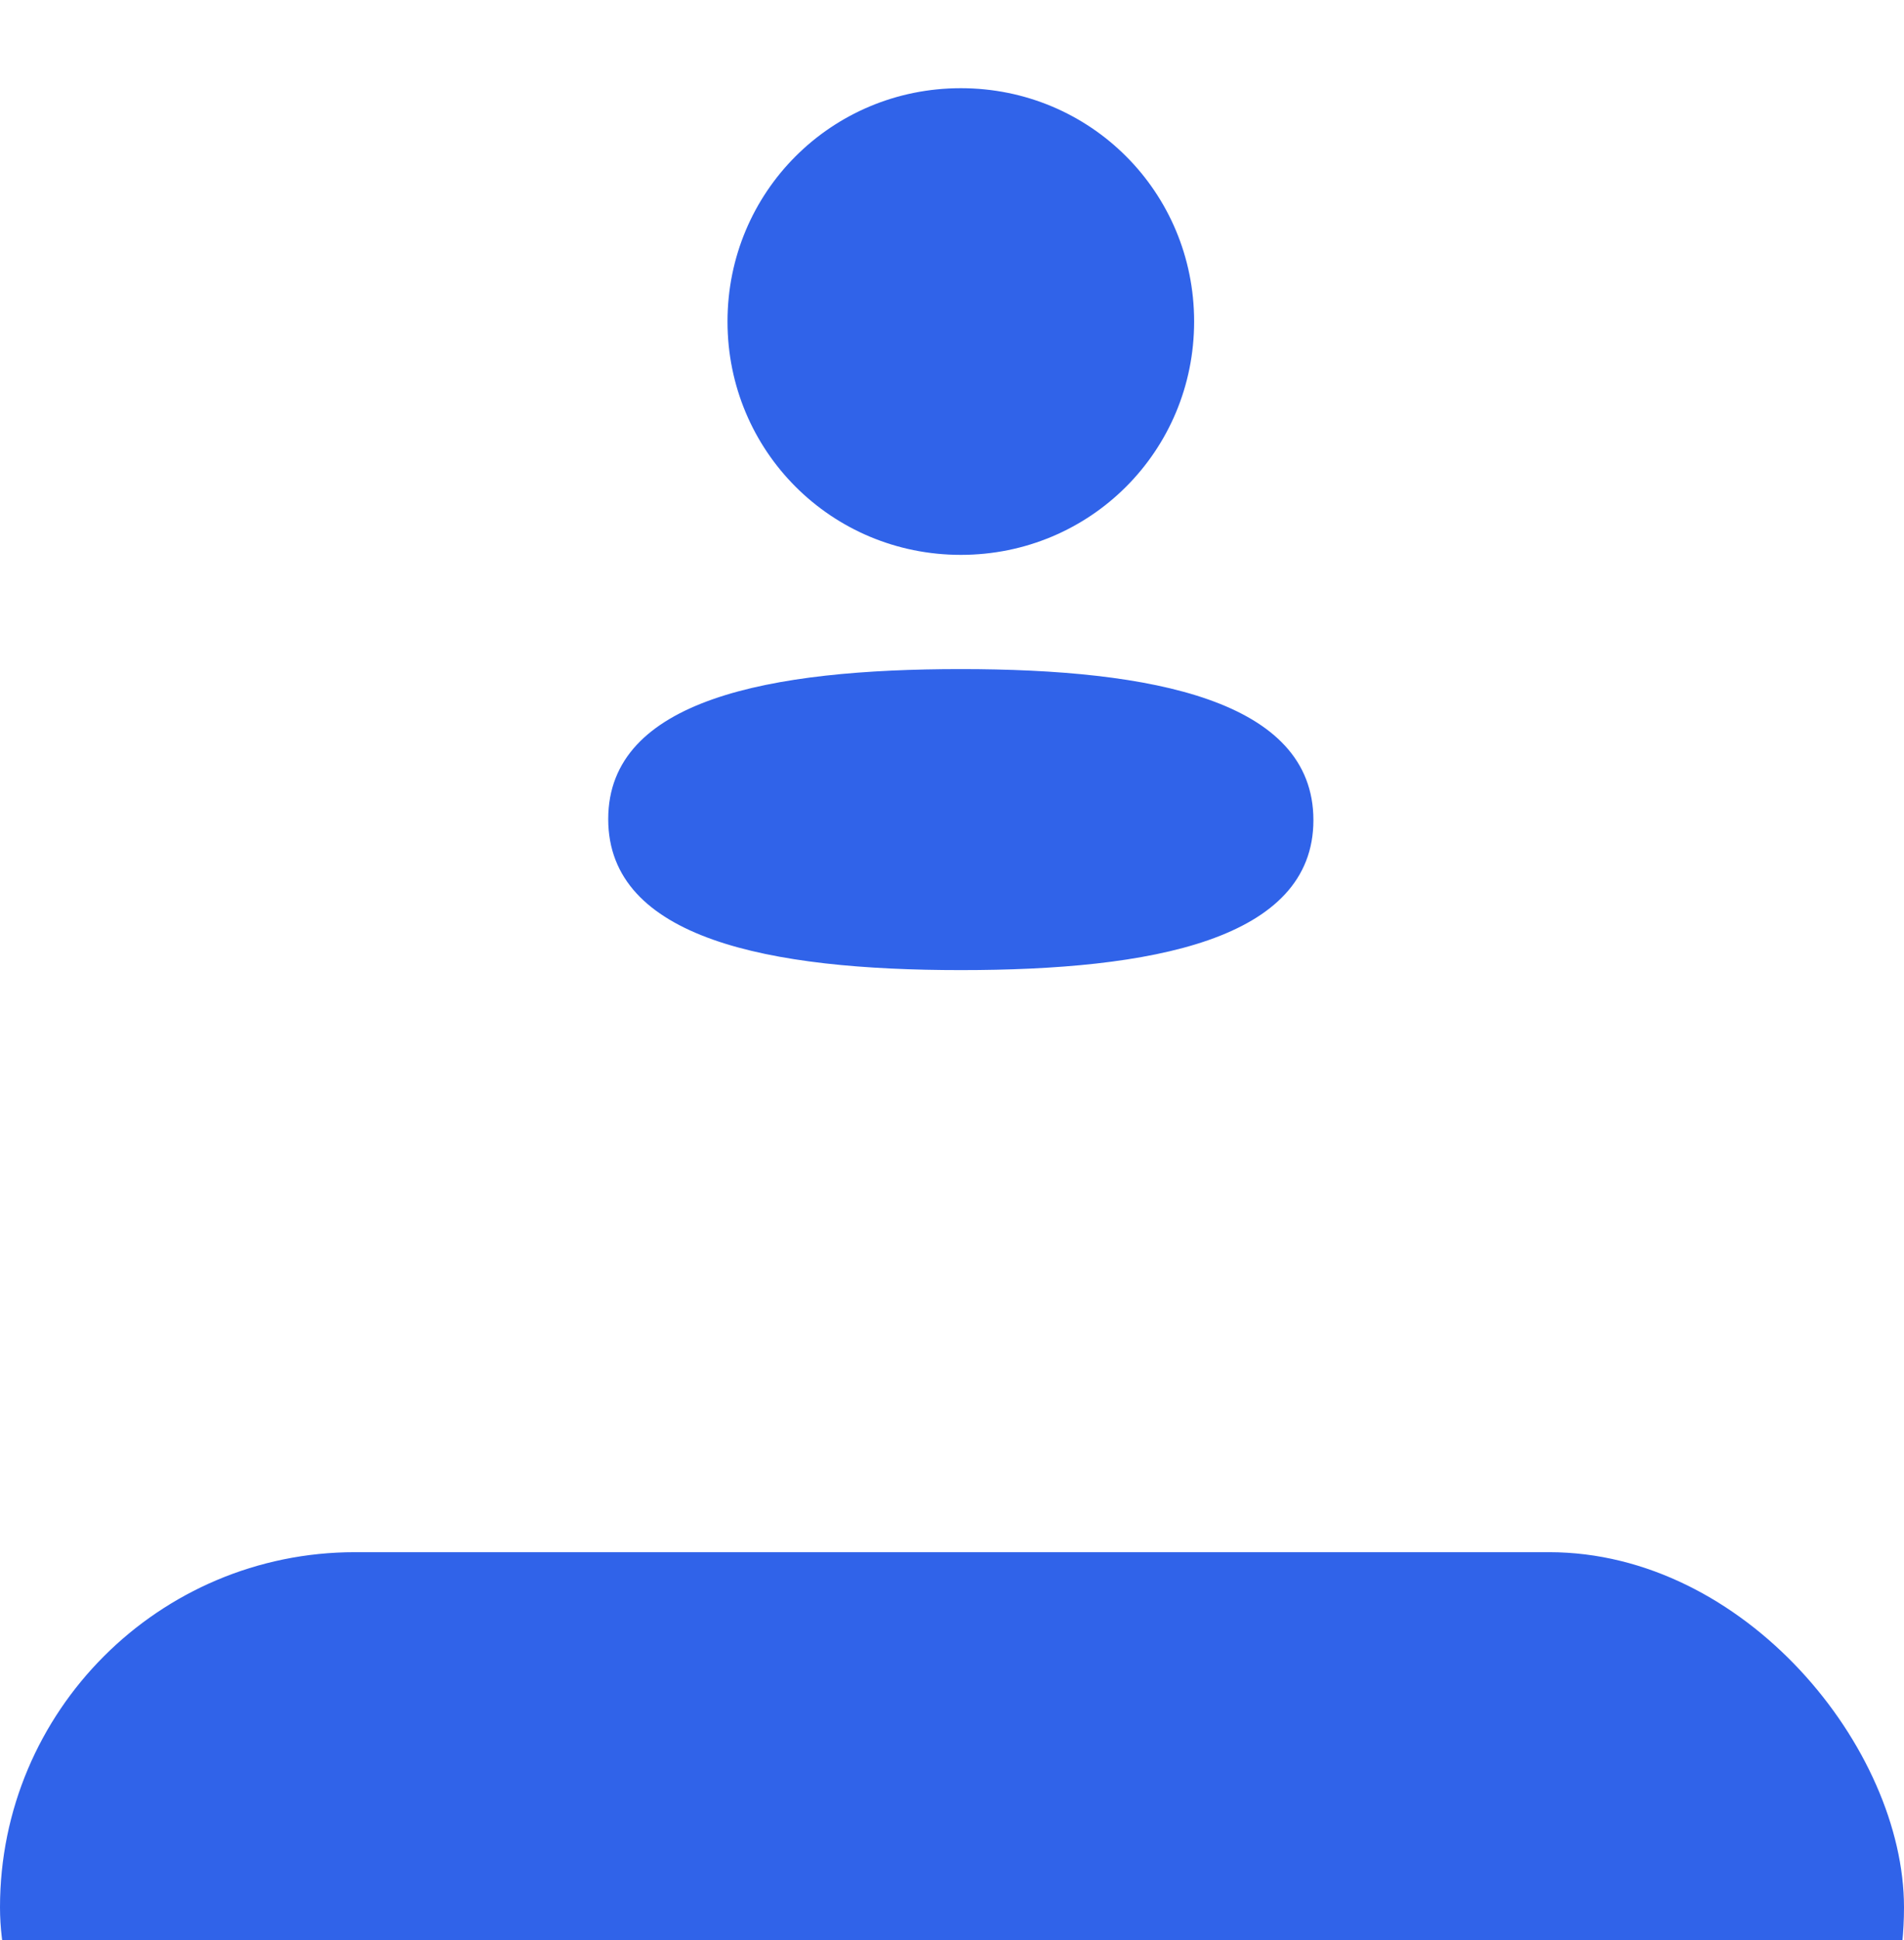 <svg width="54" height="55" viewBox="0 0 54 55" fill="none" xmlns="http://www.w3.org/2000/svg">
<rect y="44" width="54" height="20.136" rx="10.068" fill="#3063E9"/>
<path fill-rule="evenodd" clip-rule="evenodd" d="M33.867 9.114C33.867 12.785 30.924 15.729 27.25 15.729C23.577 15.729 20.633 12.785 20.633 9.114C20.633 5.443 23.577 2.5 27.25 2.5C30.924 2.5 33.867 5.443 33.867 9.114ZM27.25 27.5C21.828 27.5 17.25 26.619 17.25 23.219C17.25 19.817 21.857 18.967 27.25 18.967C32.673 18.967 37.25 19.849 37.25 23.249C37.25 26.65 32.643 27.5 27.25 27.5Z" fill="#3063E9"/>
</svg>
